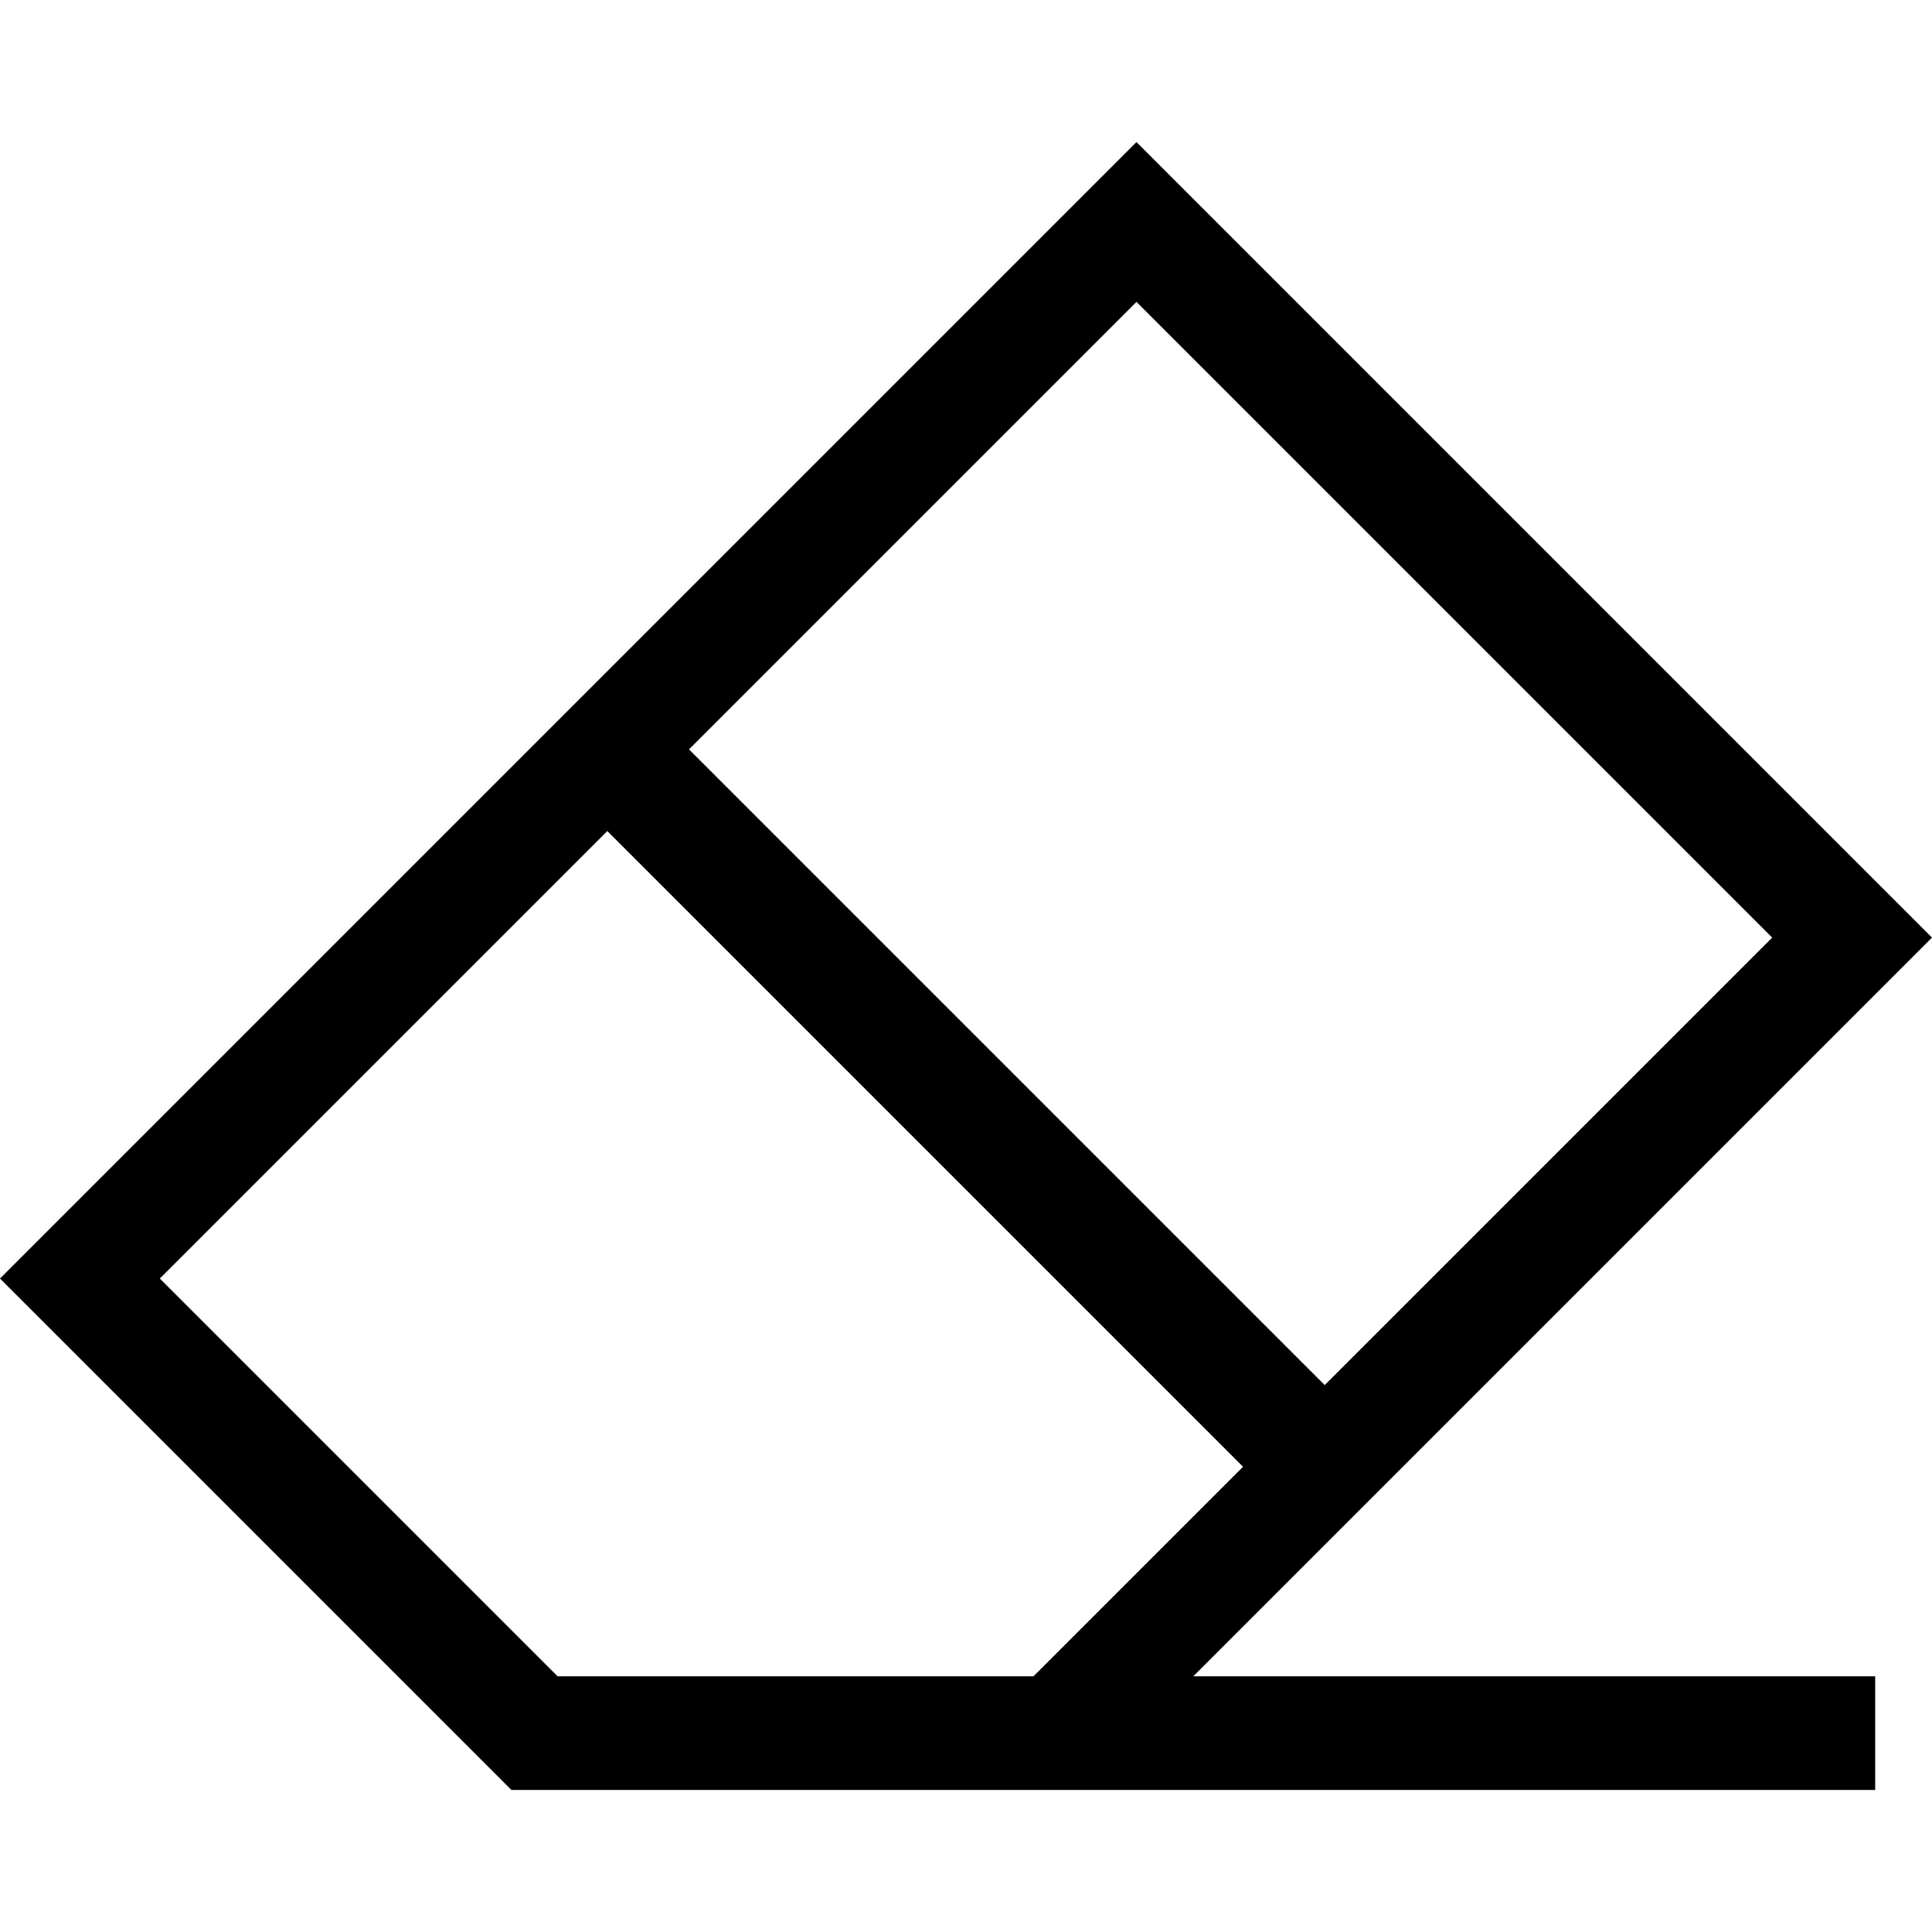 <svg xmlns="http://www.w3.org/2000/svg" viewBox="0 0 512 512">
  <path d="M 147.765 444.235 L 273.882 444.235 L 329.412 388.706 L 160.941 220.235 L 42.353 338.824 L 147.765 444.235 L 147.765 444.235 Z M 182.588 198.588 L 351.059 367.059 L 469.647 248.471 L 301.176 80 L 182.588 198.588 L 182.588 198.588 Z M 21.647 360.471 L 0 338.824 L 21.647 317.176 L 279.529 59.294 L 301.176 37.647 L 322.824 59.294 L 490.353 226.824 L 512 248.471 L 490.353 270.118 L 316.235 444.235 L 481.882 444.235 L 496.941 444.235 L 496.941 474.353 L 481.882 474.353 L 271.059 474.353 L 135.529 474.353 L 21.647 360.471 L 21.647 360.471 Z" />
</svg>